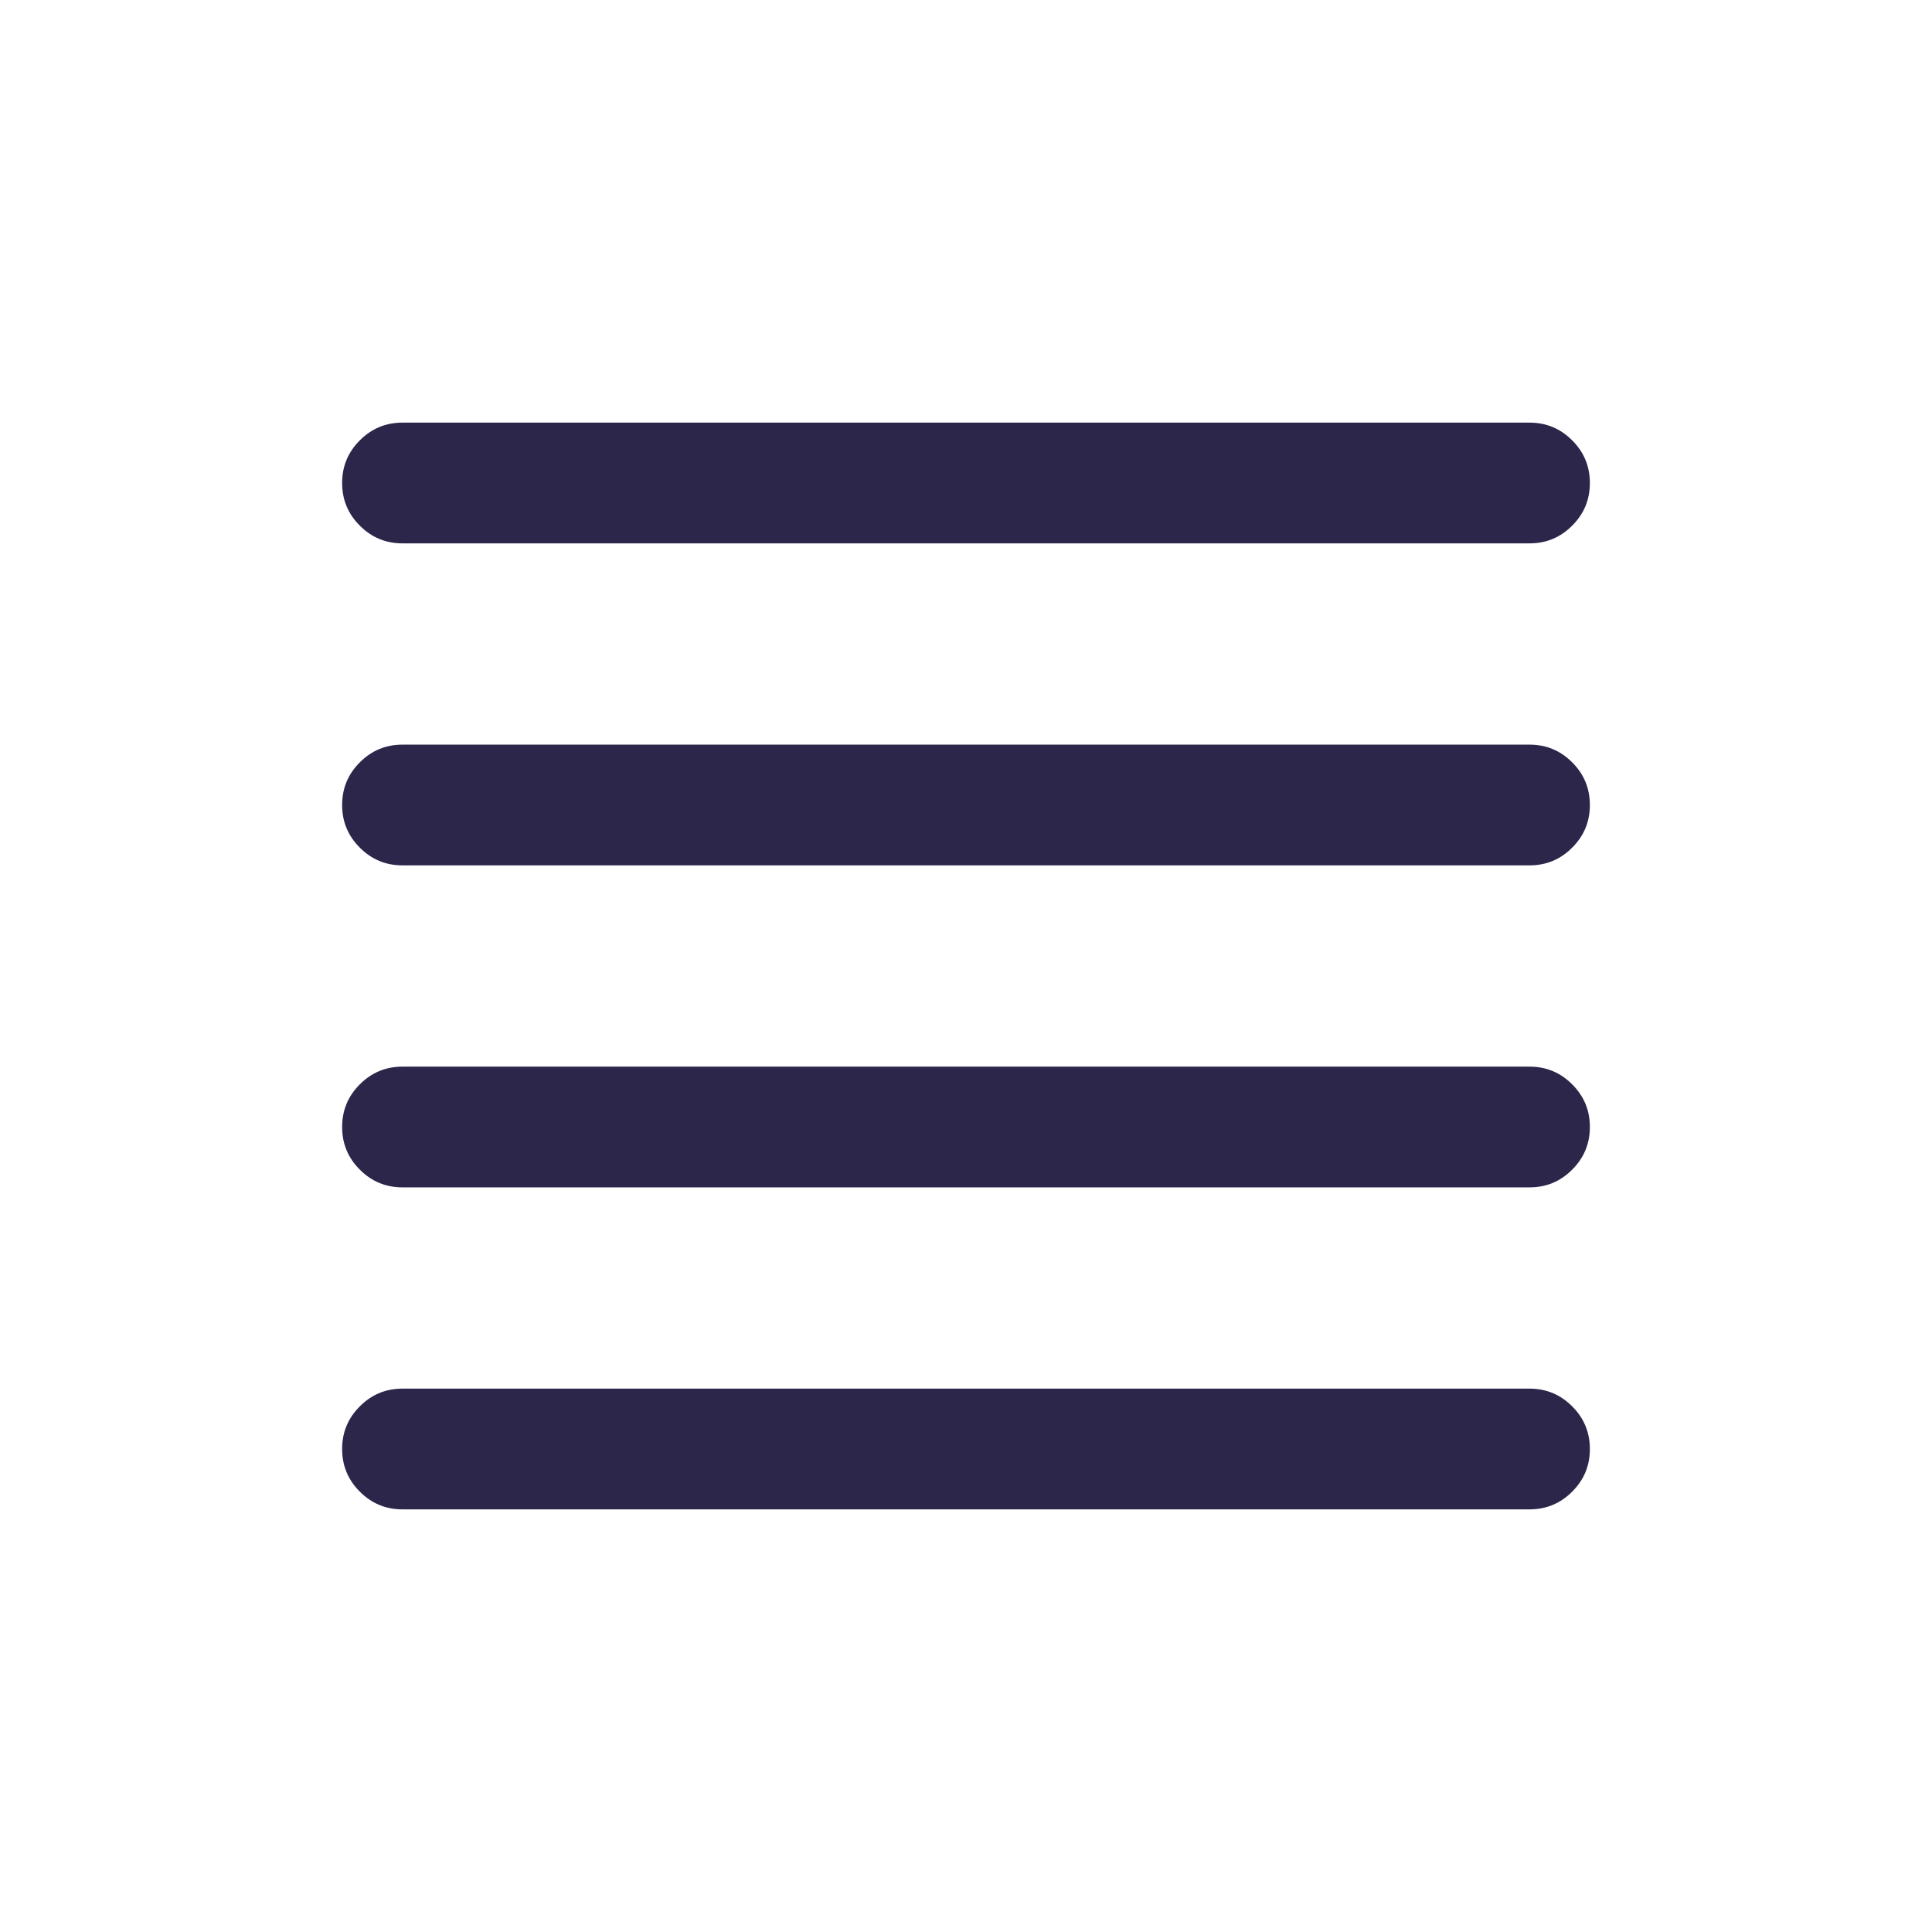 <svg xmlns="http://www.w3.org/2000/svg" width="24" height="24" viewBox="0 0 24 24">
  <defs/>
  <path fill="#2D264B" d="M5,9.25 L19,9.25 Q19.311,9.25 19.53,9.47 Q19.75,9.689 19.75,10 Q19.75,10.311 19.53,10.53 Q19.311,10.75 19,10.75 L5,10.75 Q4.689,10.75 4.47,10.53 Q4.25,10.311 4.25,10 Q4.25,9.689 4.47,9.47 Q4.689,9.25 5,9.25 Z M5,5.25 L19,5.25 Q19.311,5.25 19.53,5.47 Q19.75,5.689 19.75,6 Q19.75,6.311 19.53,6.53 Q19.311,6.75 19,6.75 L5,6.75 Q4.689,6.75 4.47,6.53 Q4.25,6.311 4.25,6 Q4.25,5.689 4.47,5.47 Q4.689,5.25 5,5.25 Z M5,13.25 L19,13.25 Q19.311,13.25 19.53,13.47 Q19.75,13.689 19.75,14 Q19.75,14.311 19.53,14.53 Q19.311,14.75 19,14.75 L5,14.75 Q4.689,14.75 4.47,14.53 Q4.25,14.311 4.25,14 Q4.25,13.689 4.47,13.47 Q4.689,13.25 5,13.25 Z M5,17.25 L19,17.25 Q19.311,17.25 19.53,17.47 Q19.75,17.689 19.75,18 Q19.75,18.311 19.53,18.53 Q19.311,18.75 19,18.75 L5,18.75 Q4.689,18.75 4.47,18.53 Q4.25,18.311 4.25,18 Q4.25,17.689 4.47,17.47 Q4.689,17.25 5,17.25 Z"/>
</svg>

